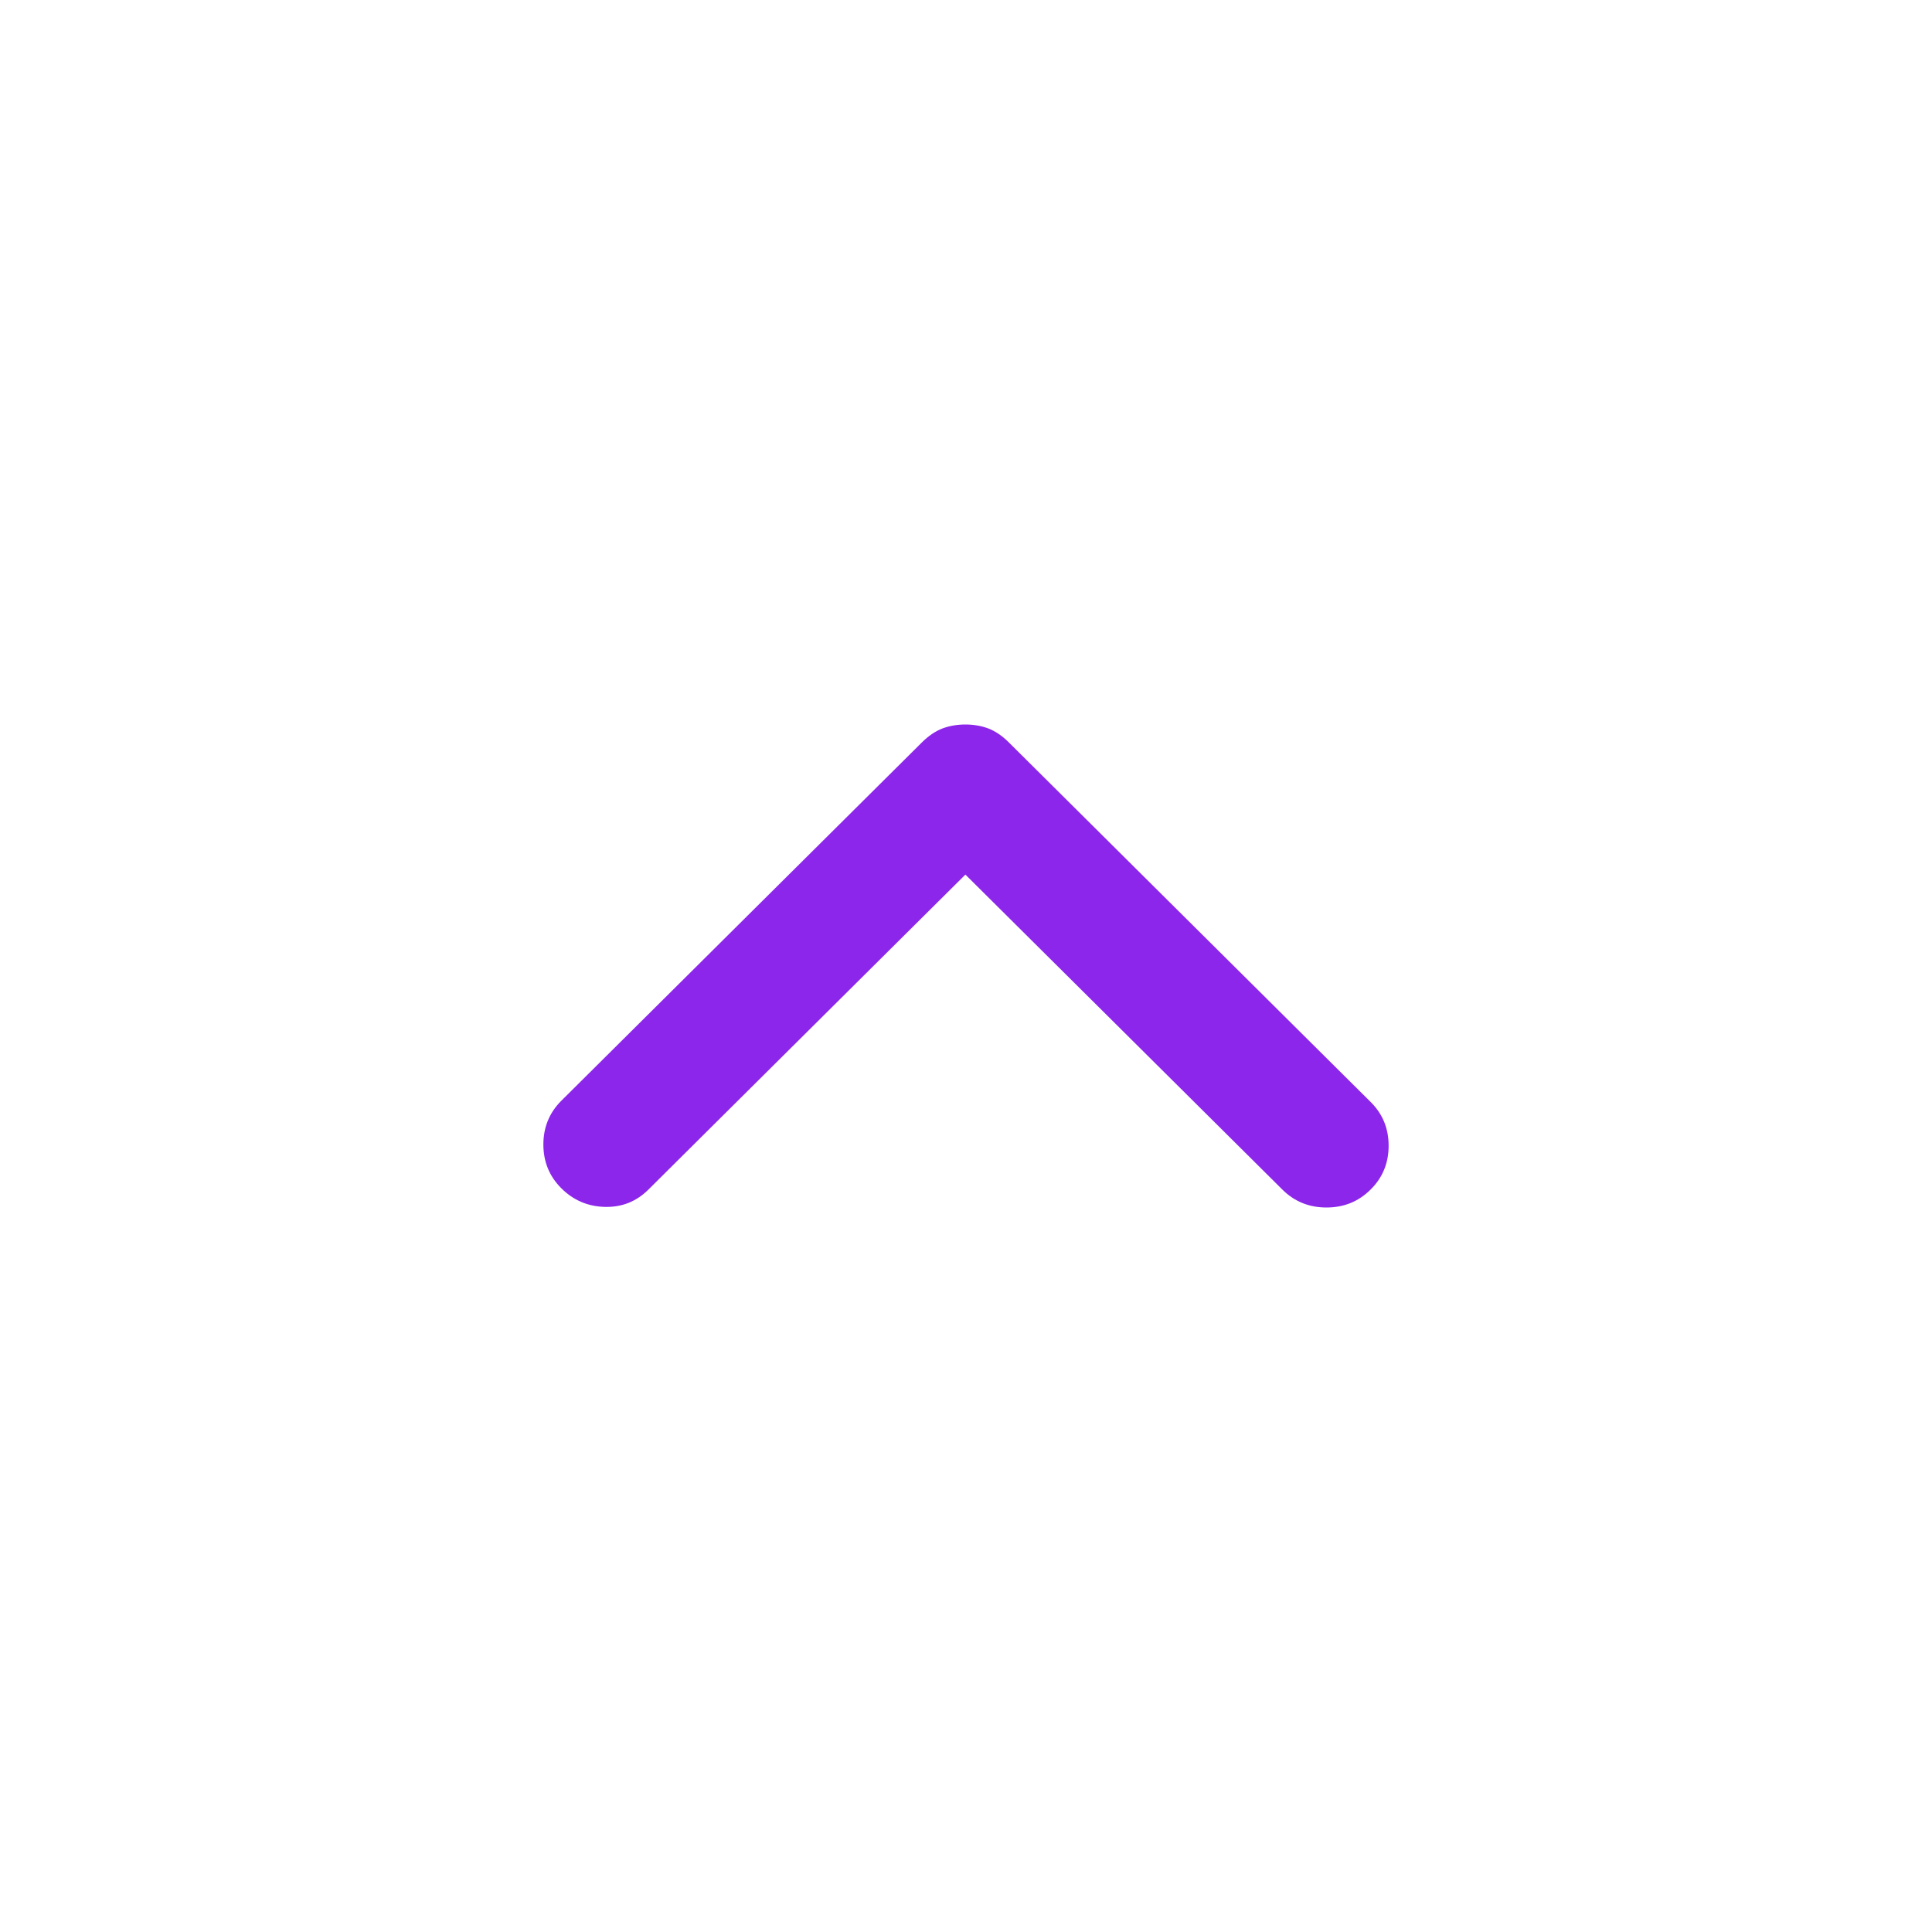 <svg width="32" height="32" viewBox="0 0 32 32" fill="none" xmlns="http://www.w3.org/2000/svg">
<path d="M15.99 14.486L10.74 19.703C10.541 19.901 10.3 19.997 10.019 19.99C9.738 19.983 9.498 19.881 9.299 19.683C9.1 19.485 9 19.243 9 18.956C9 18.67 9.1 18.428 9.299 18.23L15.269 12.297C15.379 12.188 15.492 12.111 15.609 12.066C15.726 12.022 15.852 12 15.99 12C16.127 12 16.254 12.022 16.371 12.066C16.487 12.111 16.601 12.188 16.71 12.297L22.701 18.251C22.901 18.448 23 18.691 23 18.977C23 19.263 22.901 19.506 22.701 19.703C22.503 19.901 22.259 20 21.971 20C21.682 20 21.439 19.901 21.24 19.703L15.99 14.486Z" fill="#8C26EA"/>
</svg>
